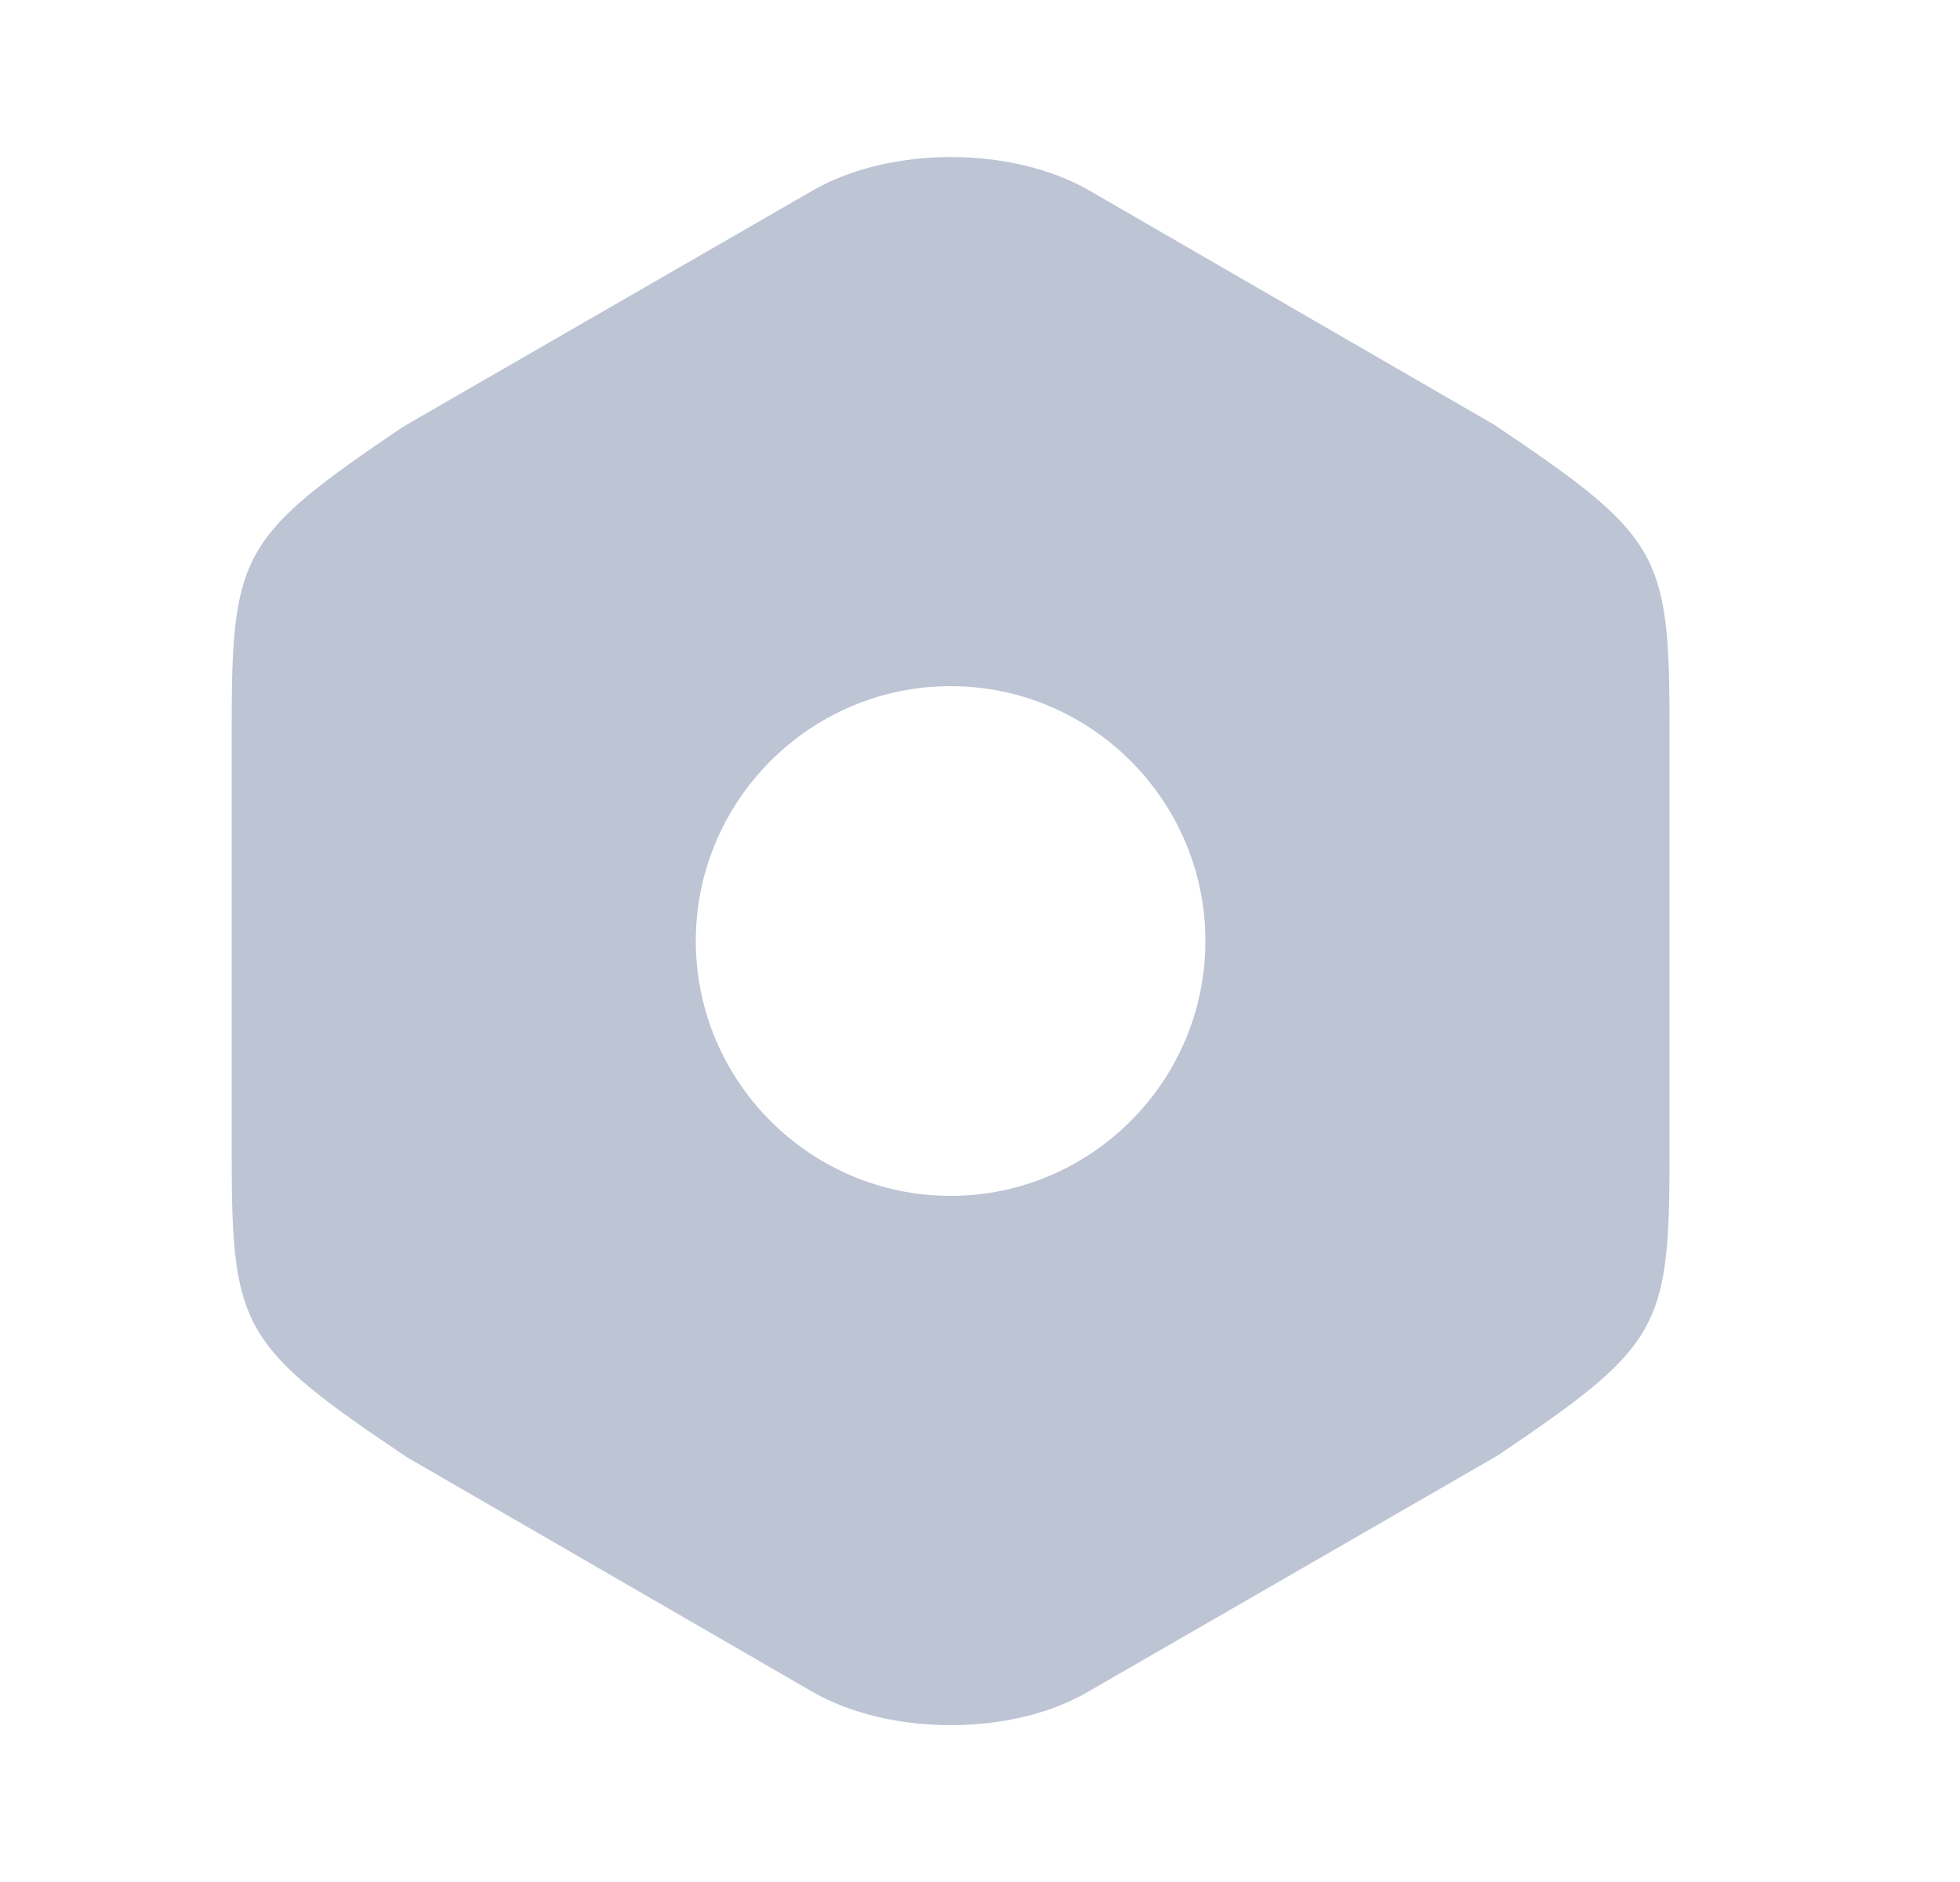 <svg width="25" height="24" viewBox="0 0 25 24" fill="none" xmlns="http://www.w3.org/2000/svg">
<path d="M19.065 5.42L13.895 2.43C12.905 1.86 11.355 1.86 10.365 2.43L5.145 5.44C3.075 6.84 2.955 7.05 2.955 9.28V14.71C2.955 16.94 3.075 17.16 5.185 18.58L10.355 21.57C10.855 21.86 11.495 22 12.125 22C12.755 22 13.395 21.86 13.885 21.57L19.105 18.56C21.175 17.16 21.295 16.95 21.295 14.72V9.28C21.295 7.05 21.175 6.84 19.065 5.42ZM12.125 15.25C10.335 15.25 8.875 13.79 8.875 12C8.875 10.21 10.335 8.75 12.125 8.75C13.915 8.75 15.375 10.21 15.375 12C15.375 13.79 13.915 15.25 12.125 15.25Z" fill="#BDC4D4"/>
</svg>
